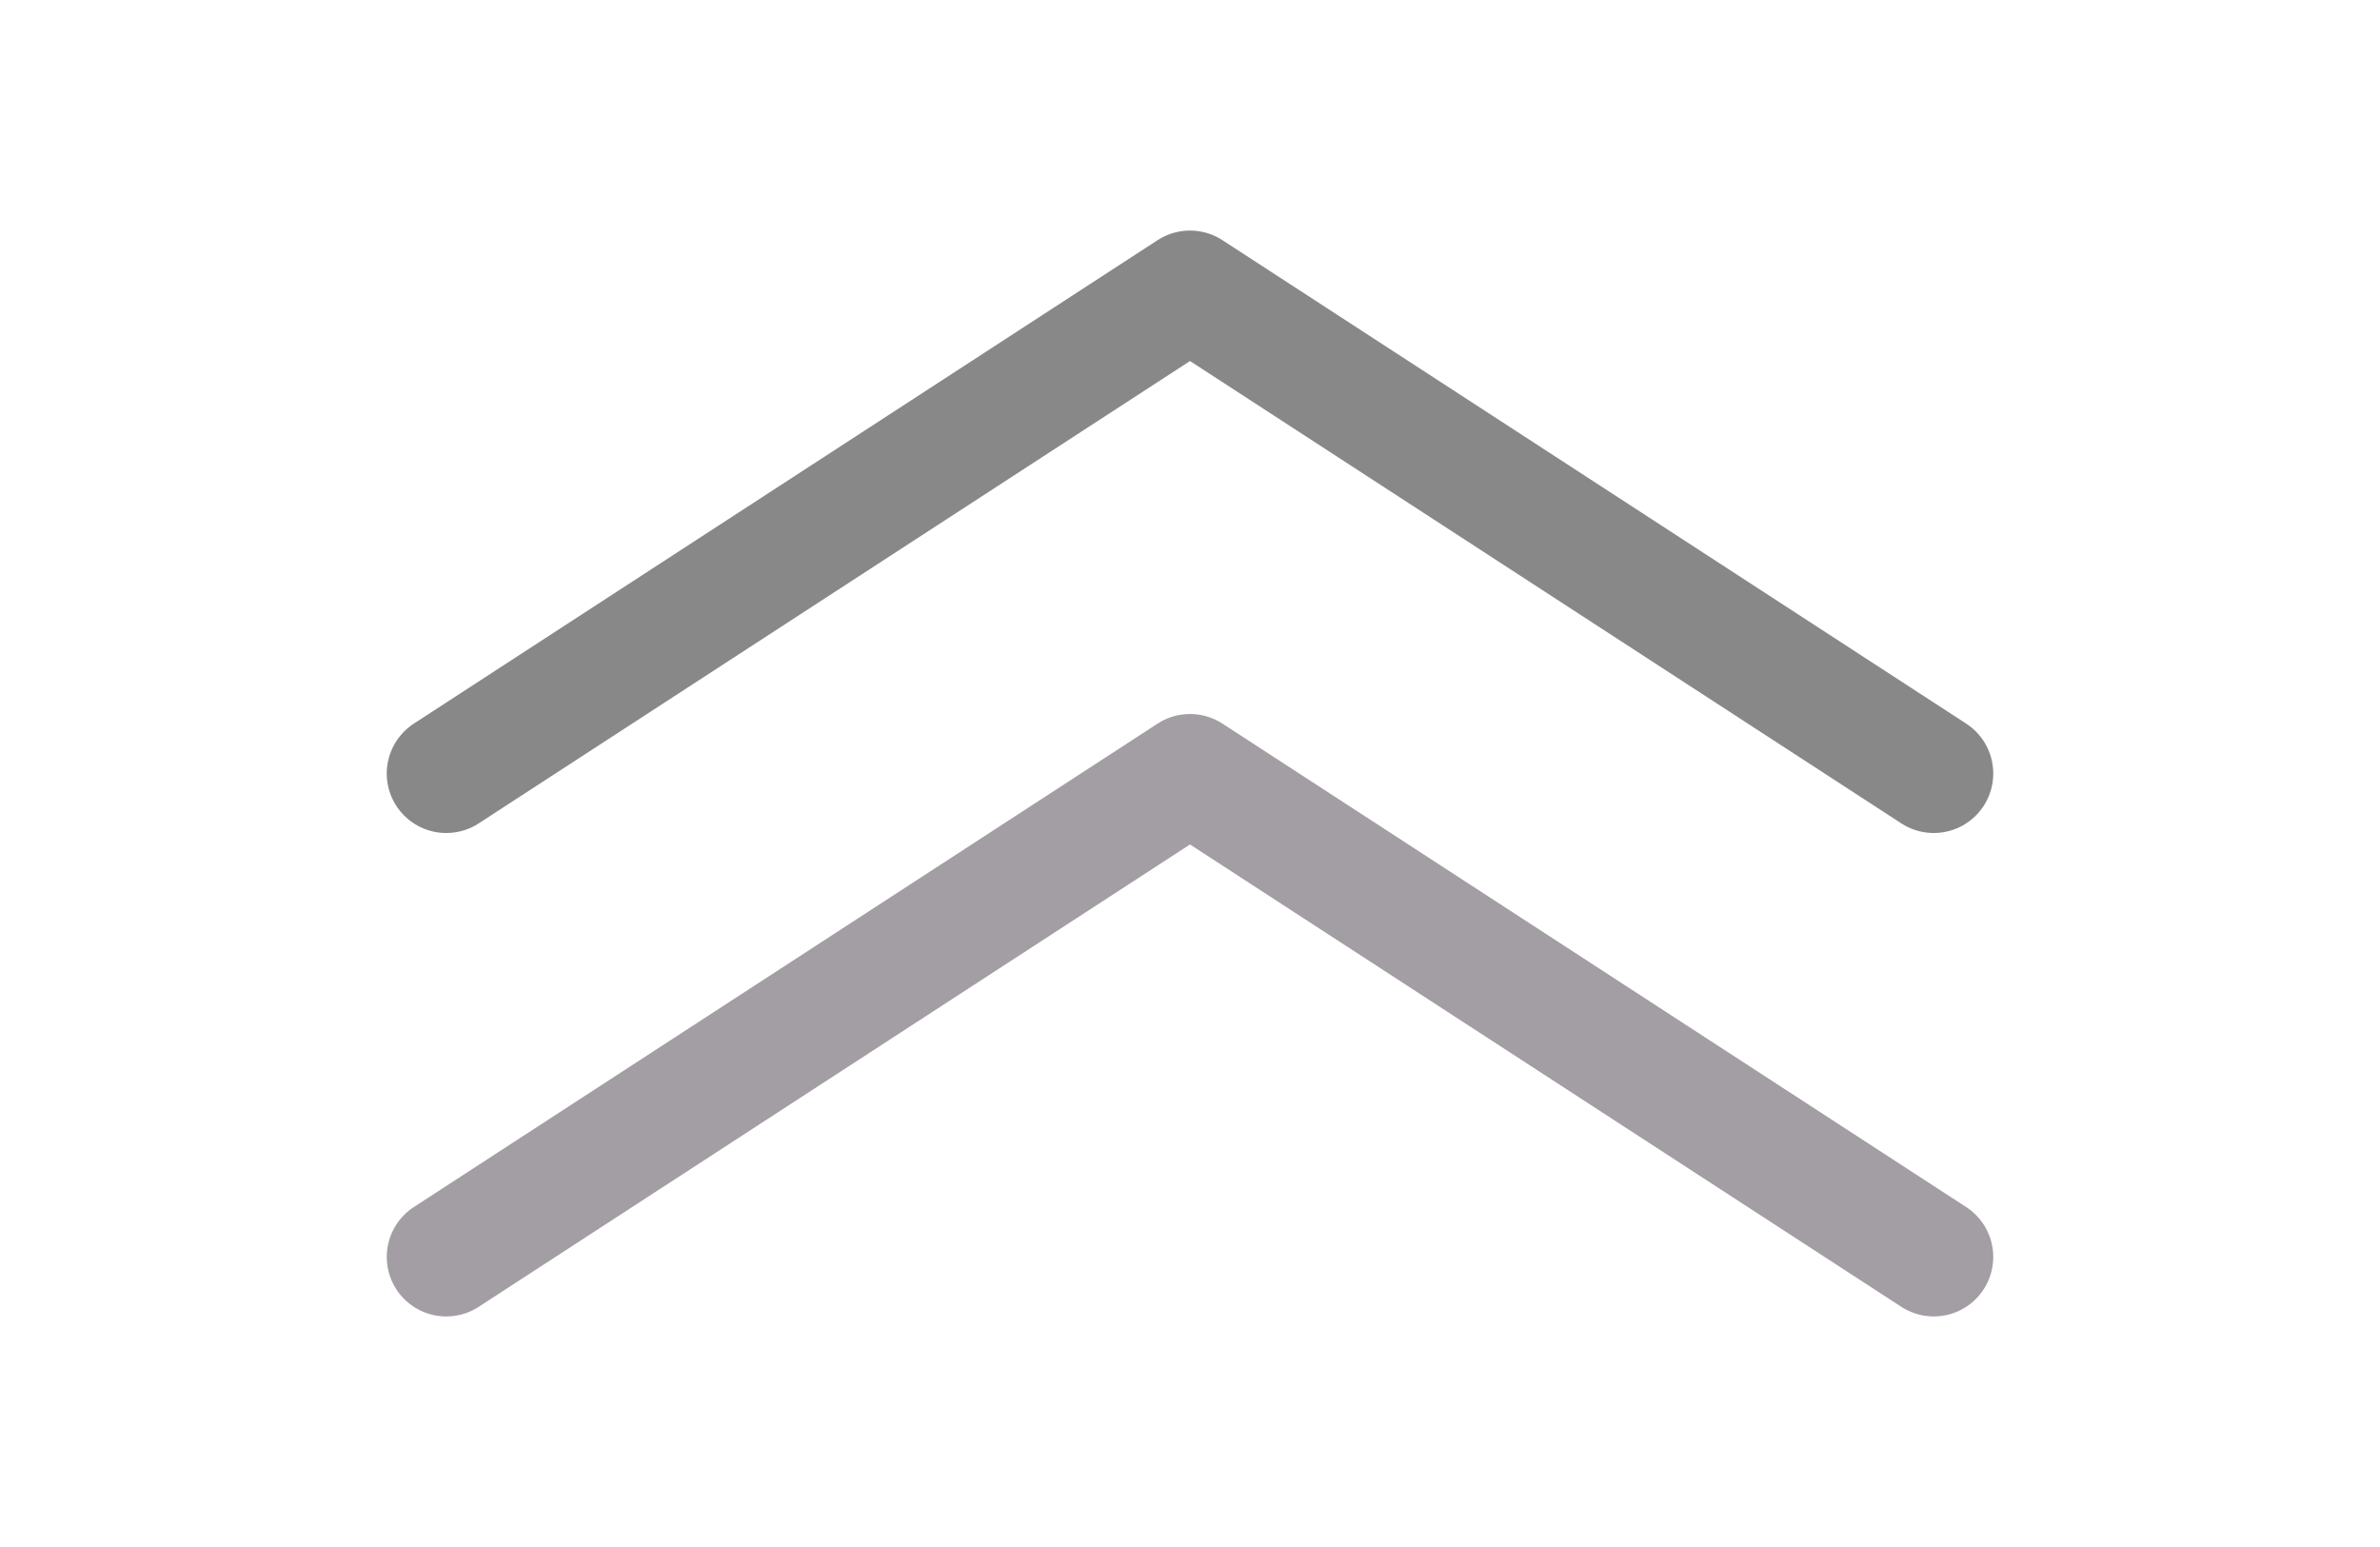 <svg width="40" height="26" viewBox="0 0 40 26" fill="none" xmlns="http://www.w3.org/2000/svg">
<path d="M7.5 21.125L20 13L32.5 21.125" stroke="#A39EA3" stroke-width="2" stroke-linecap="round" stroke-linejoin="round"/>
<path d="M7.5 13L20 4.875L32.5 13" stroke="#888888" stroke-width="2" stroke-linecap="round" stroke-linejoin="round"/>
</svg>
